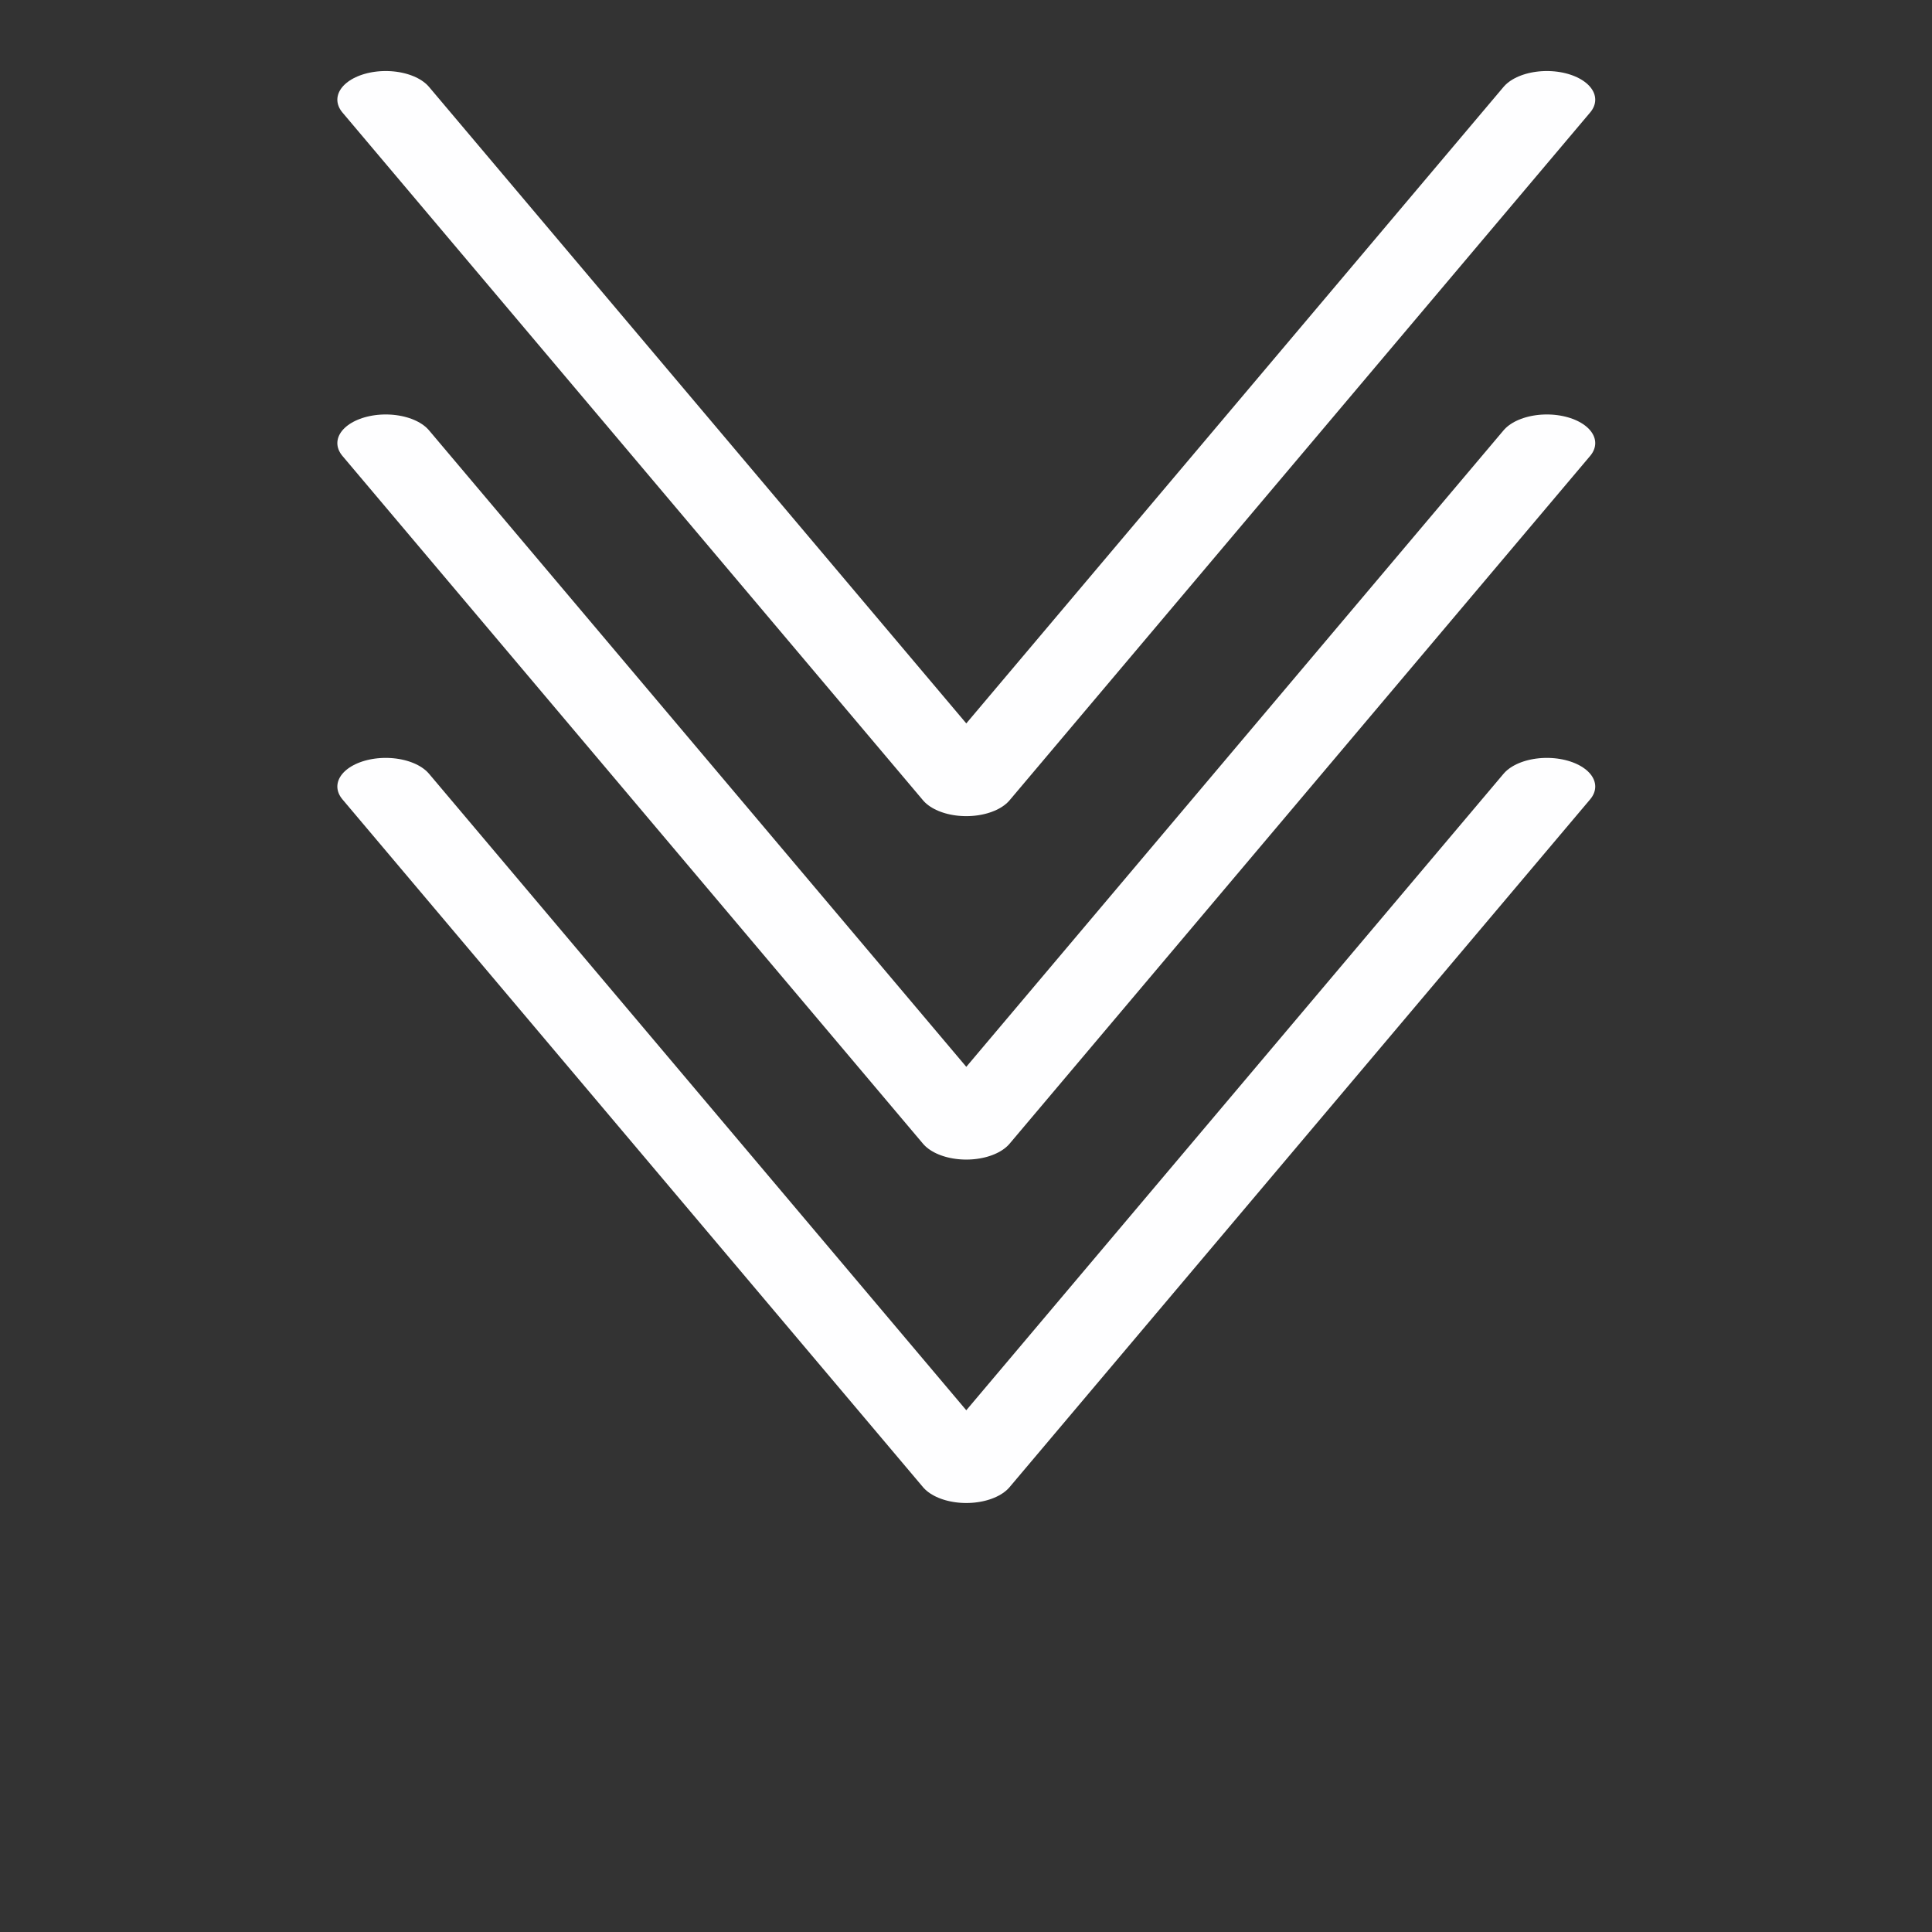 <svg id="eS4djgYQ52e1" xmlns="http://www.w3.org/2000/svg" xmlns:xlink="http://www.w3.org/1999/xlink" viewBox="0 0 300 300" shape-rendering="geometricPrecision" text-rendering="geometricPrecision"><rect x="0" y="0" width="300" height="300" fill="#333333" stroke="none"/><path d="M0,0L300,150L0,300" transform="matrix(0 0.356-.601 0 240.195 15.48)" fill="none" stroke="#fefeff" stroke-width="25" stroke-linecap="round" stroke-linejoin="round"/><path d="M0,0L300,150L0,300" transform="matrix(0 0.356-.601 0 240.195 68.808)" fill="none" stroke="#fefeff" stroke-width="25" stroke-linecap="round" stroke-linejoin="round"/><path d="M0,0L300,150L0,300" transform="matrix(0 0.356-.601 0 240.195 122.135)" fill="none" stroke="#fefeff" stroke-width="25" stroke-linecap="round" stroke-linejoin="round"/></svg>
